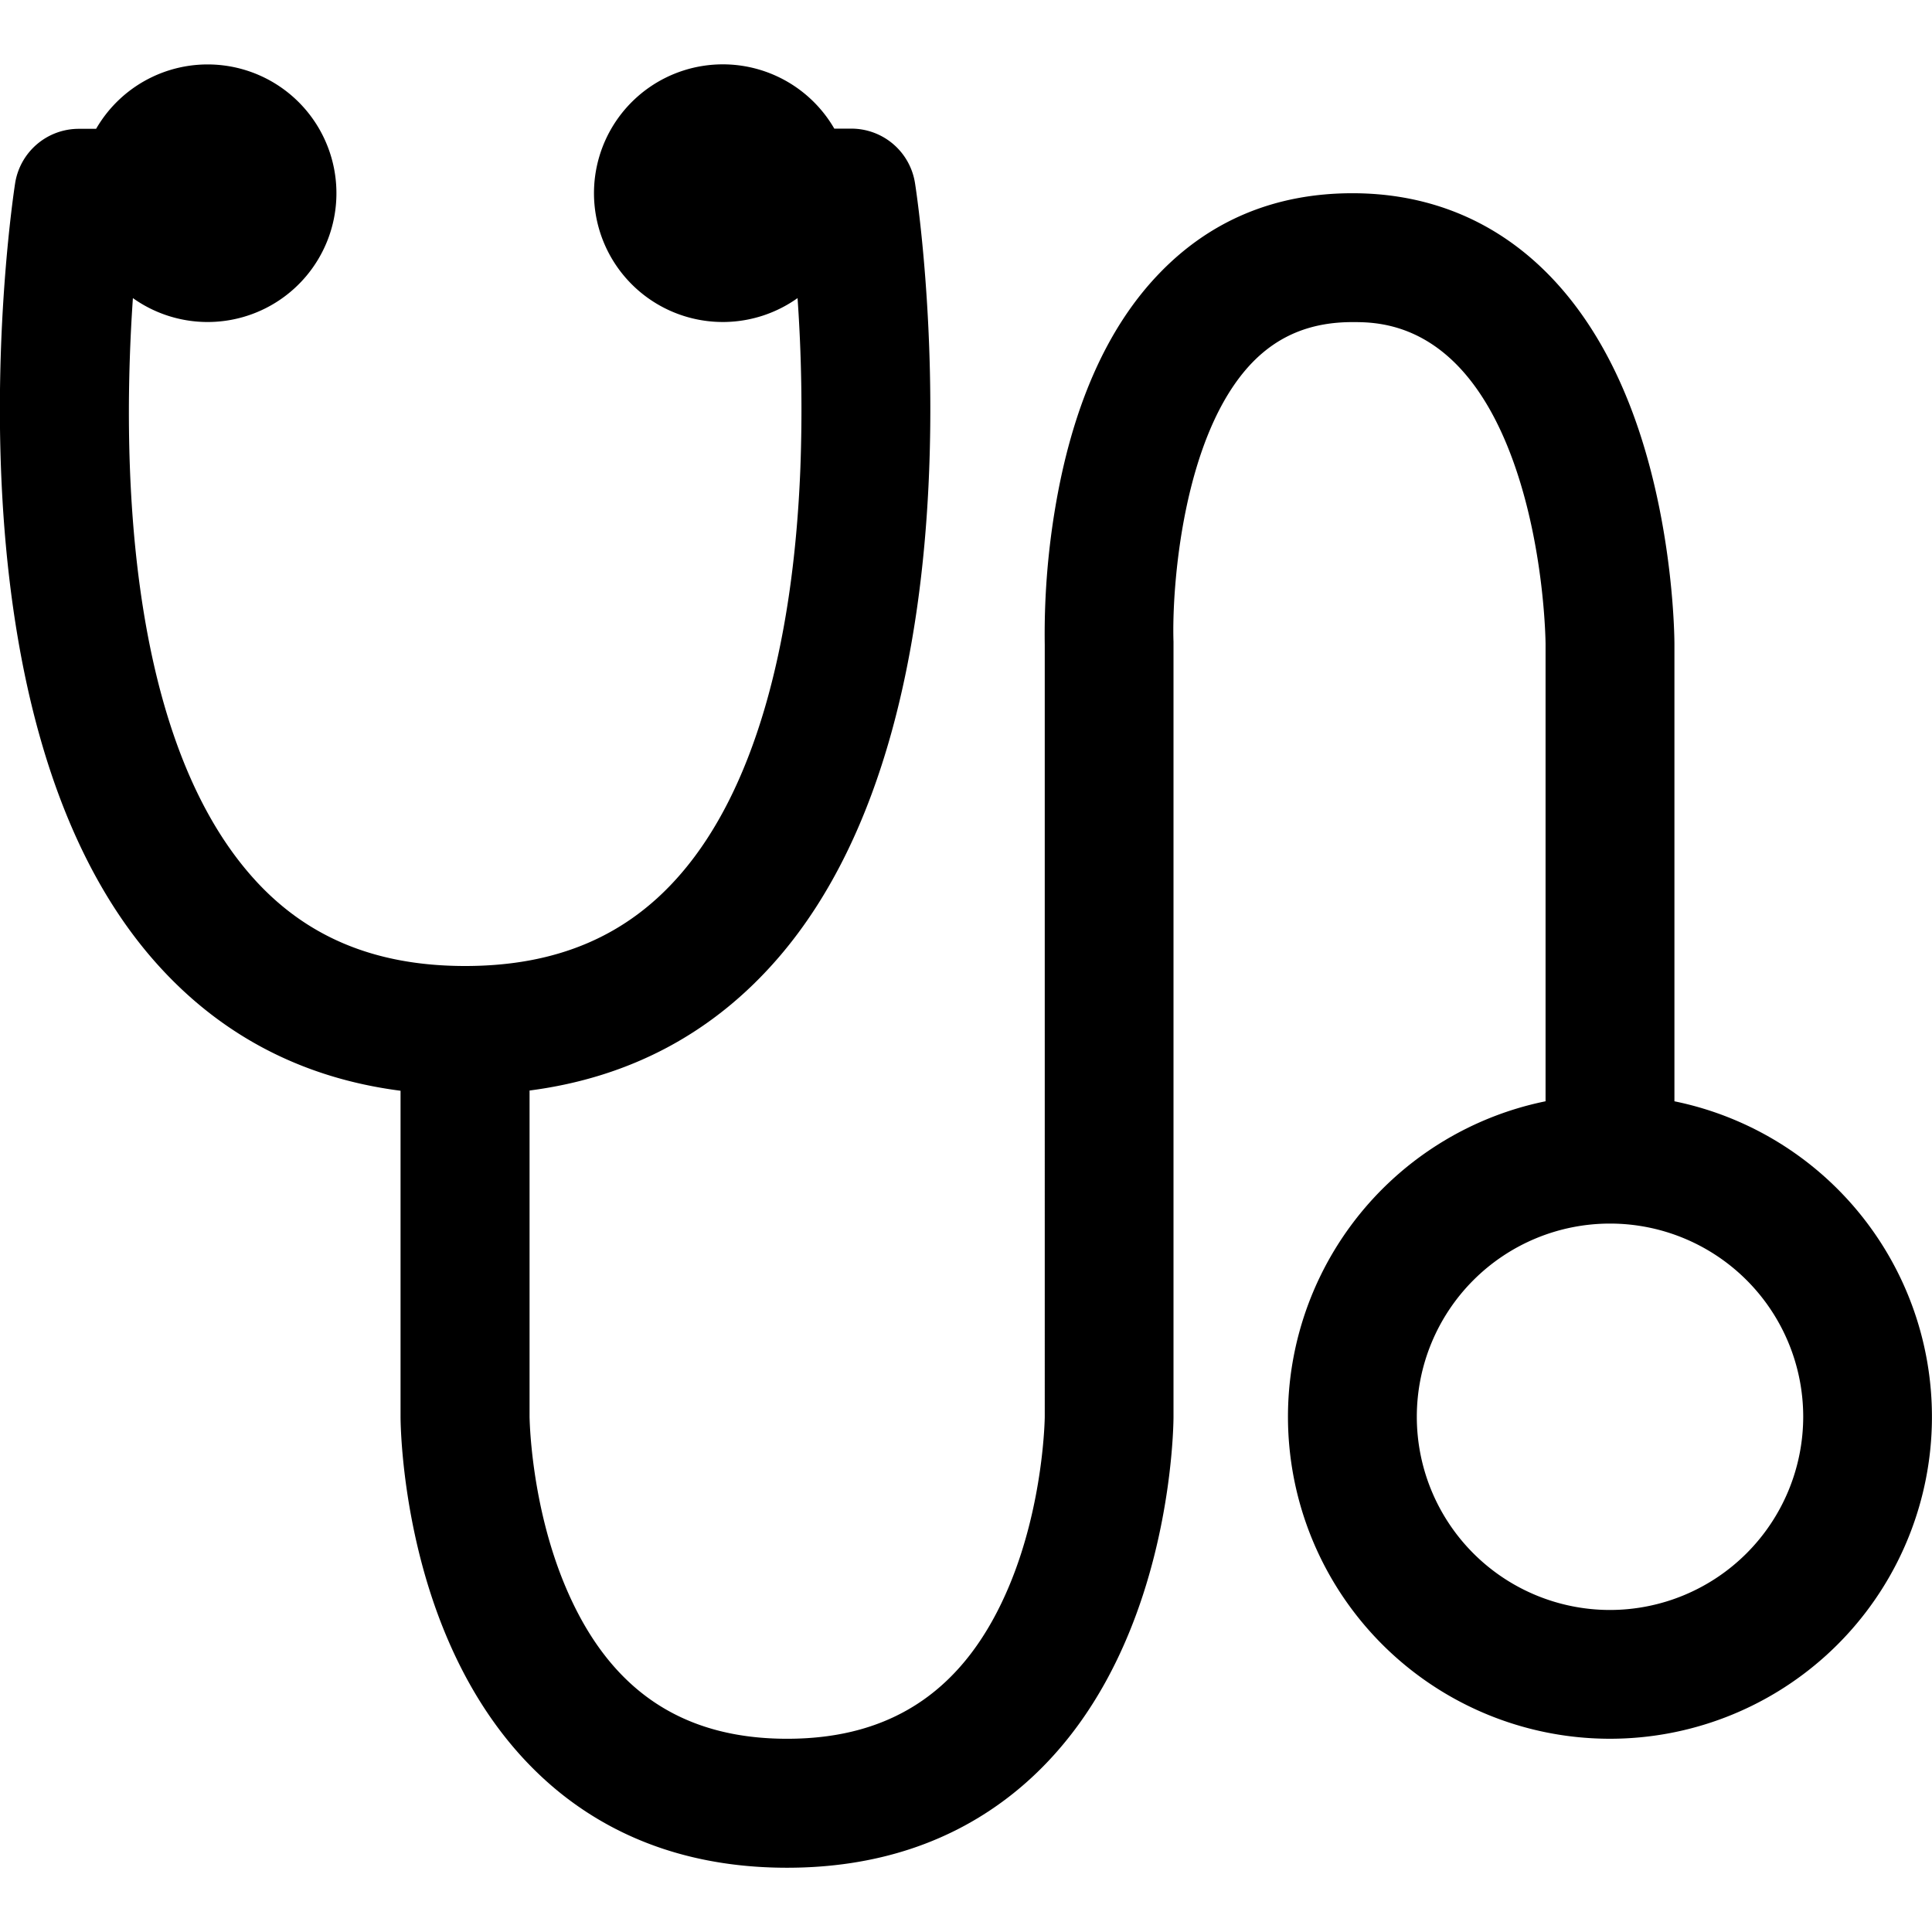 <svg id="Layer_1" data-name="Layer 1" xmlns="http://www.w3.org/2000/svg" viewBox="0 0 512 512"><title>bhi</title><path d="M443.74,291.85V170.67c0-1.16-.11-28.69-9.41-56.59-13.51-40.54-40.47-62.87-75.92-62.87-20.38,0-37.58,7.13-51.15,21.21-14,14.49-23.3,35.72-27.77,63.1a201.5,201.5,0,0,0-2.62,35.41V375.46c0,.22-.25,22.8-9.35,44.63-11.41,27.38-30.68,40.7-58.91,40.7-28,0-47.12-13.05-58.58-39.91-9.46-22.16-9.68-45.23-9.69-45.42V289c26.71-3.47,48.91-15.34,66.15-35.44,56.65-66,36.91-199.35,36-205a17.07,17.07,0,0,0-16.87-14.47H221.1A34.14,34.14,0,1,0,211.36,79a421.91,421.91,0,0,1,.75,45c-1.9,48.45-12.8,85.6-31.54,107.41C166.36,248,147.63,256,123.28,256S80.2,248,66,231.42C32.5,192.42,32.53,118,35.22,79a34.13,34.13,0,1,0-9.75-44.86H20.89A17.07,17.07,0,0,0,4,48.62c-.87,5.64-20.61,139,36,205,17.24,20.1,39.44,32,66.15,35.44v86.41c0,1.18.14,29.34,12,57.76,7.31,17.54,17.54,31.66,30.42,42,16.37,13.1,36.56,19.74,60,19.74s43.62-6.64,60-19.74c12.88-10.3,23.12-24.42,30.42-42,11.84-28.42,12-56.58,12-57.76V170.07c-.48-14.08,2.35-54.83,20.89-74,7-7.21,15.65-10.71,26.52-10.71,7.45,0,30.11,0,43.32,38.89,7.71,22.69,7.87,46.23,7.87,46.44V291.85a85.33,85.33,0,1,0,34.13,0ZM426.67,426.66a51.2,51.2,0,1,1,51.2-51.2A51.26,51.26,0,0,1,426.67,426.66Z"/></svg>